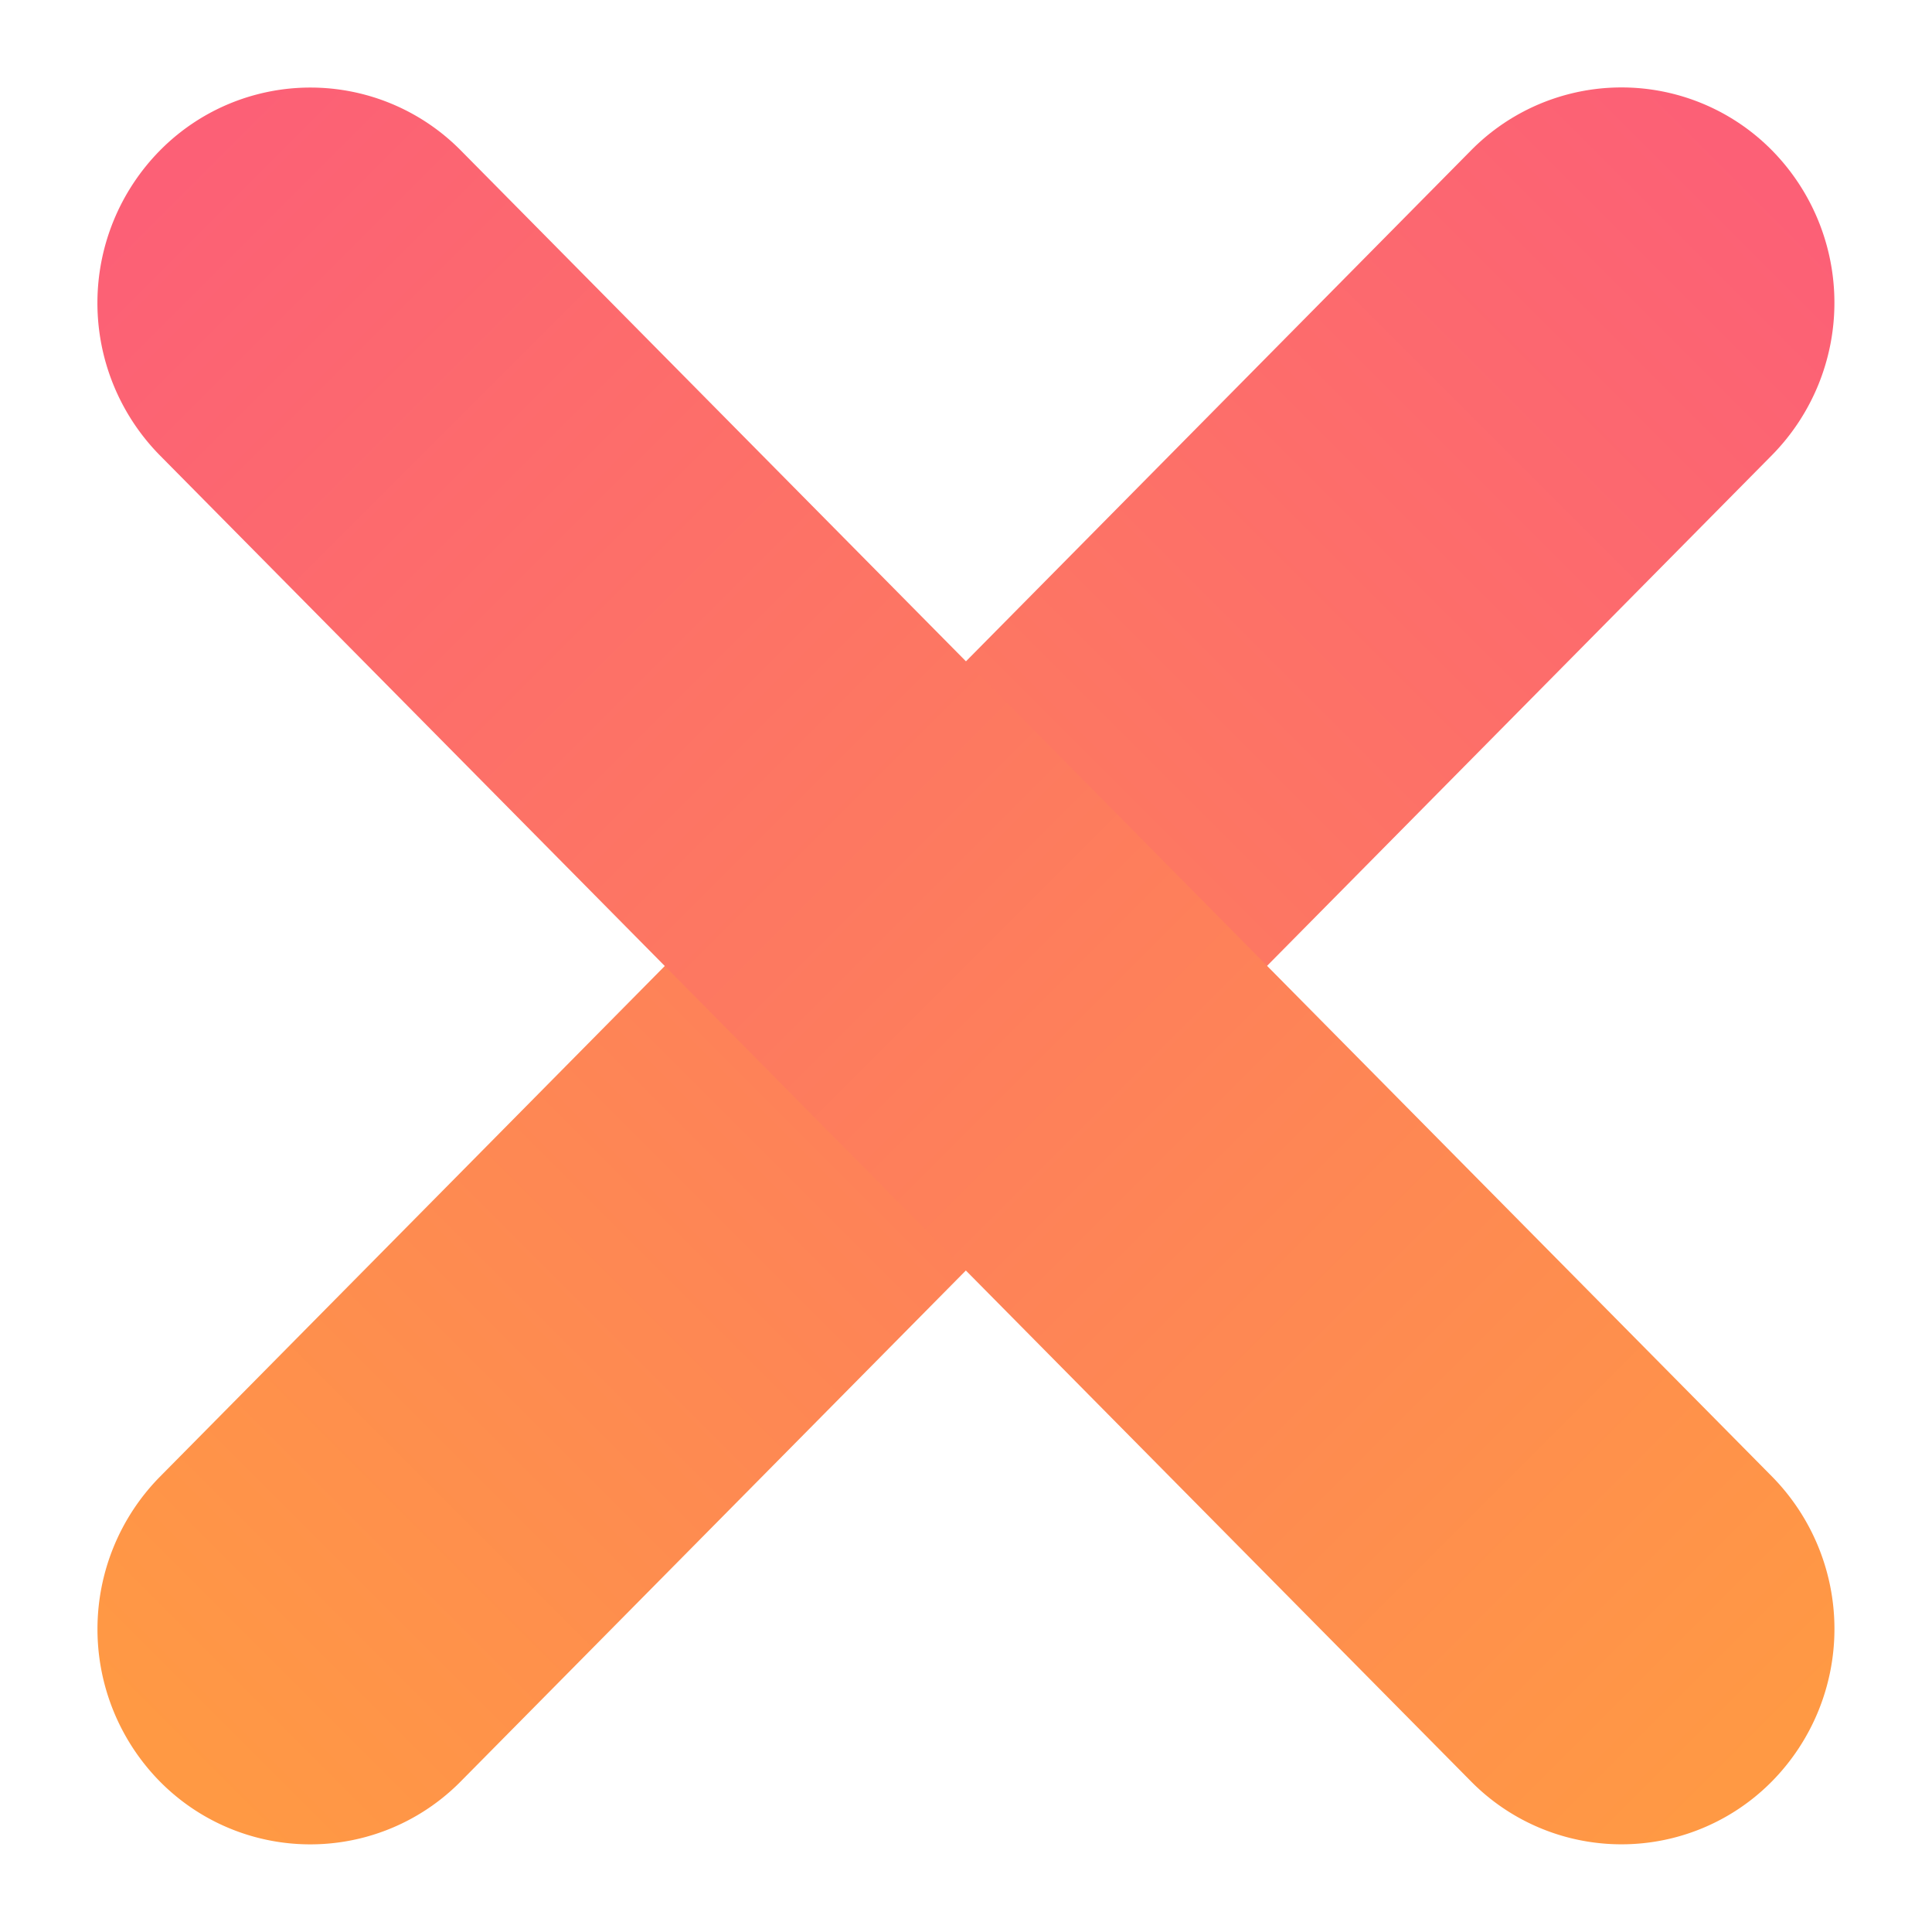 <svg xmlns="http://www.w3.org/2000/svg" xmlns:xlink="http://www.w3.org/1999/xlink" width="16.154" height="16.154" viewBox="0 0 16.154 16.154">
  <defs>
    <linearGradient id="linear-gradient" x1="0.5" x2="0.5" y2="1" gradientUnits="objectBoundingBox">
      <stop offset="0" stop-color="#fc6076"/>
      <stop offset="1" stop-color="#f94"/>
    </linearGradient>
  </defs>
  <g id="Group_7428" data-name="Group 7428" transform="translate(650.444 -61.653)">
    <path id="Path_2592" data-name="Path 2592" d="M1.726-.055a1.816,1.816,0,0,1,1.8,1.8l.089,15.593A1.767,1.767,0,0,1,1.835,19.12a1.816,1.816,0,0,1-1.8-1.8L-.055,1.726A1.767,1.767,0,0,1,1.726-.055Z" transform="translate(-636.886 61.73) rotate(45)" fill="url(#linear-gradient)"/>
    <path id="Path_2593" data-name="Path 2593" d="M2.457.081A1.767,1.767,0,0,1,4.237,1.862L4.149,17.454a1.816,1.816,0,0,1-1.8,1.8A1.767,1.767,0,0,1,.567,17.475L.655,1.882A1.816,1.816,0,0,1,2.457.081Z" transform="translate(-650.902 64.592) rotate(-45)" fill="url(#linear-gradient)"/>
  </g>
</svg>
